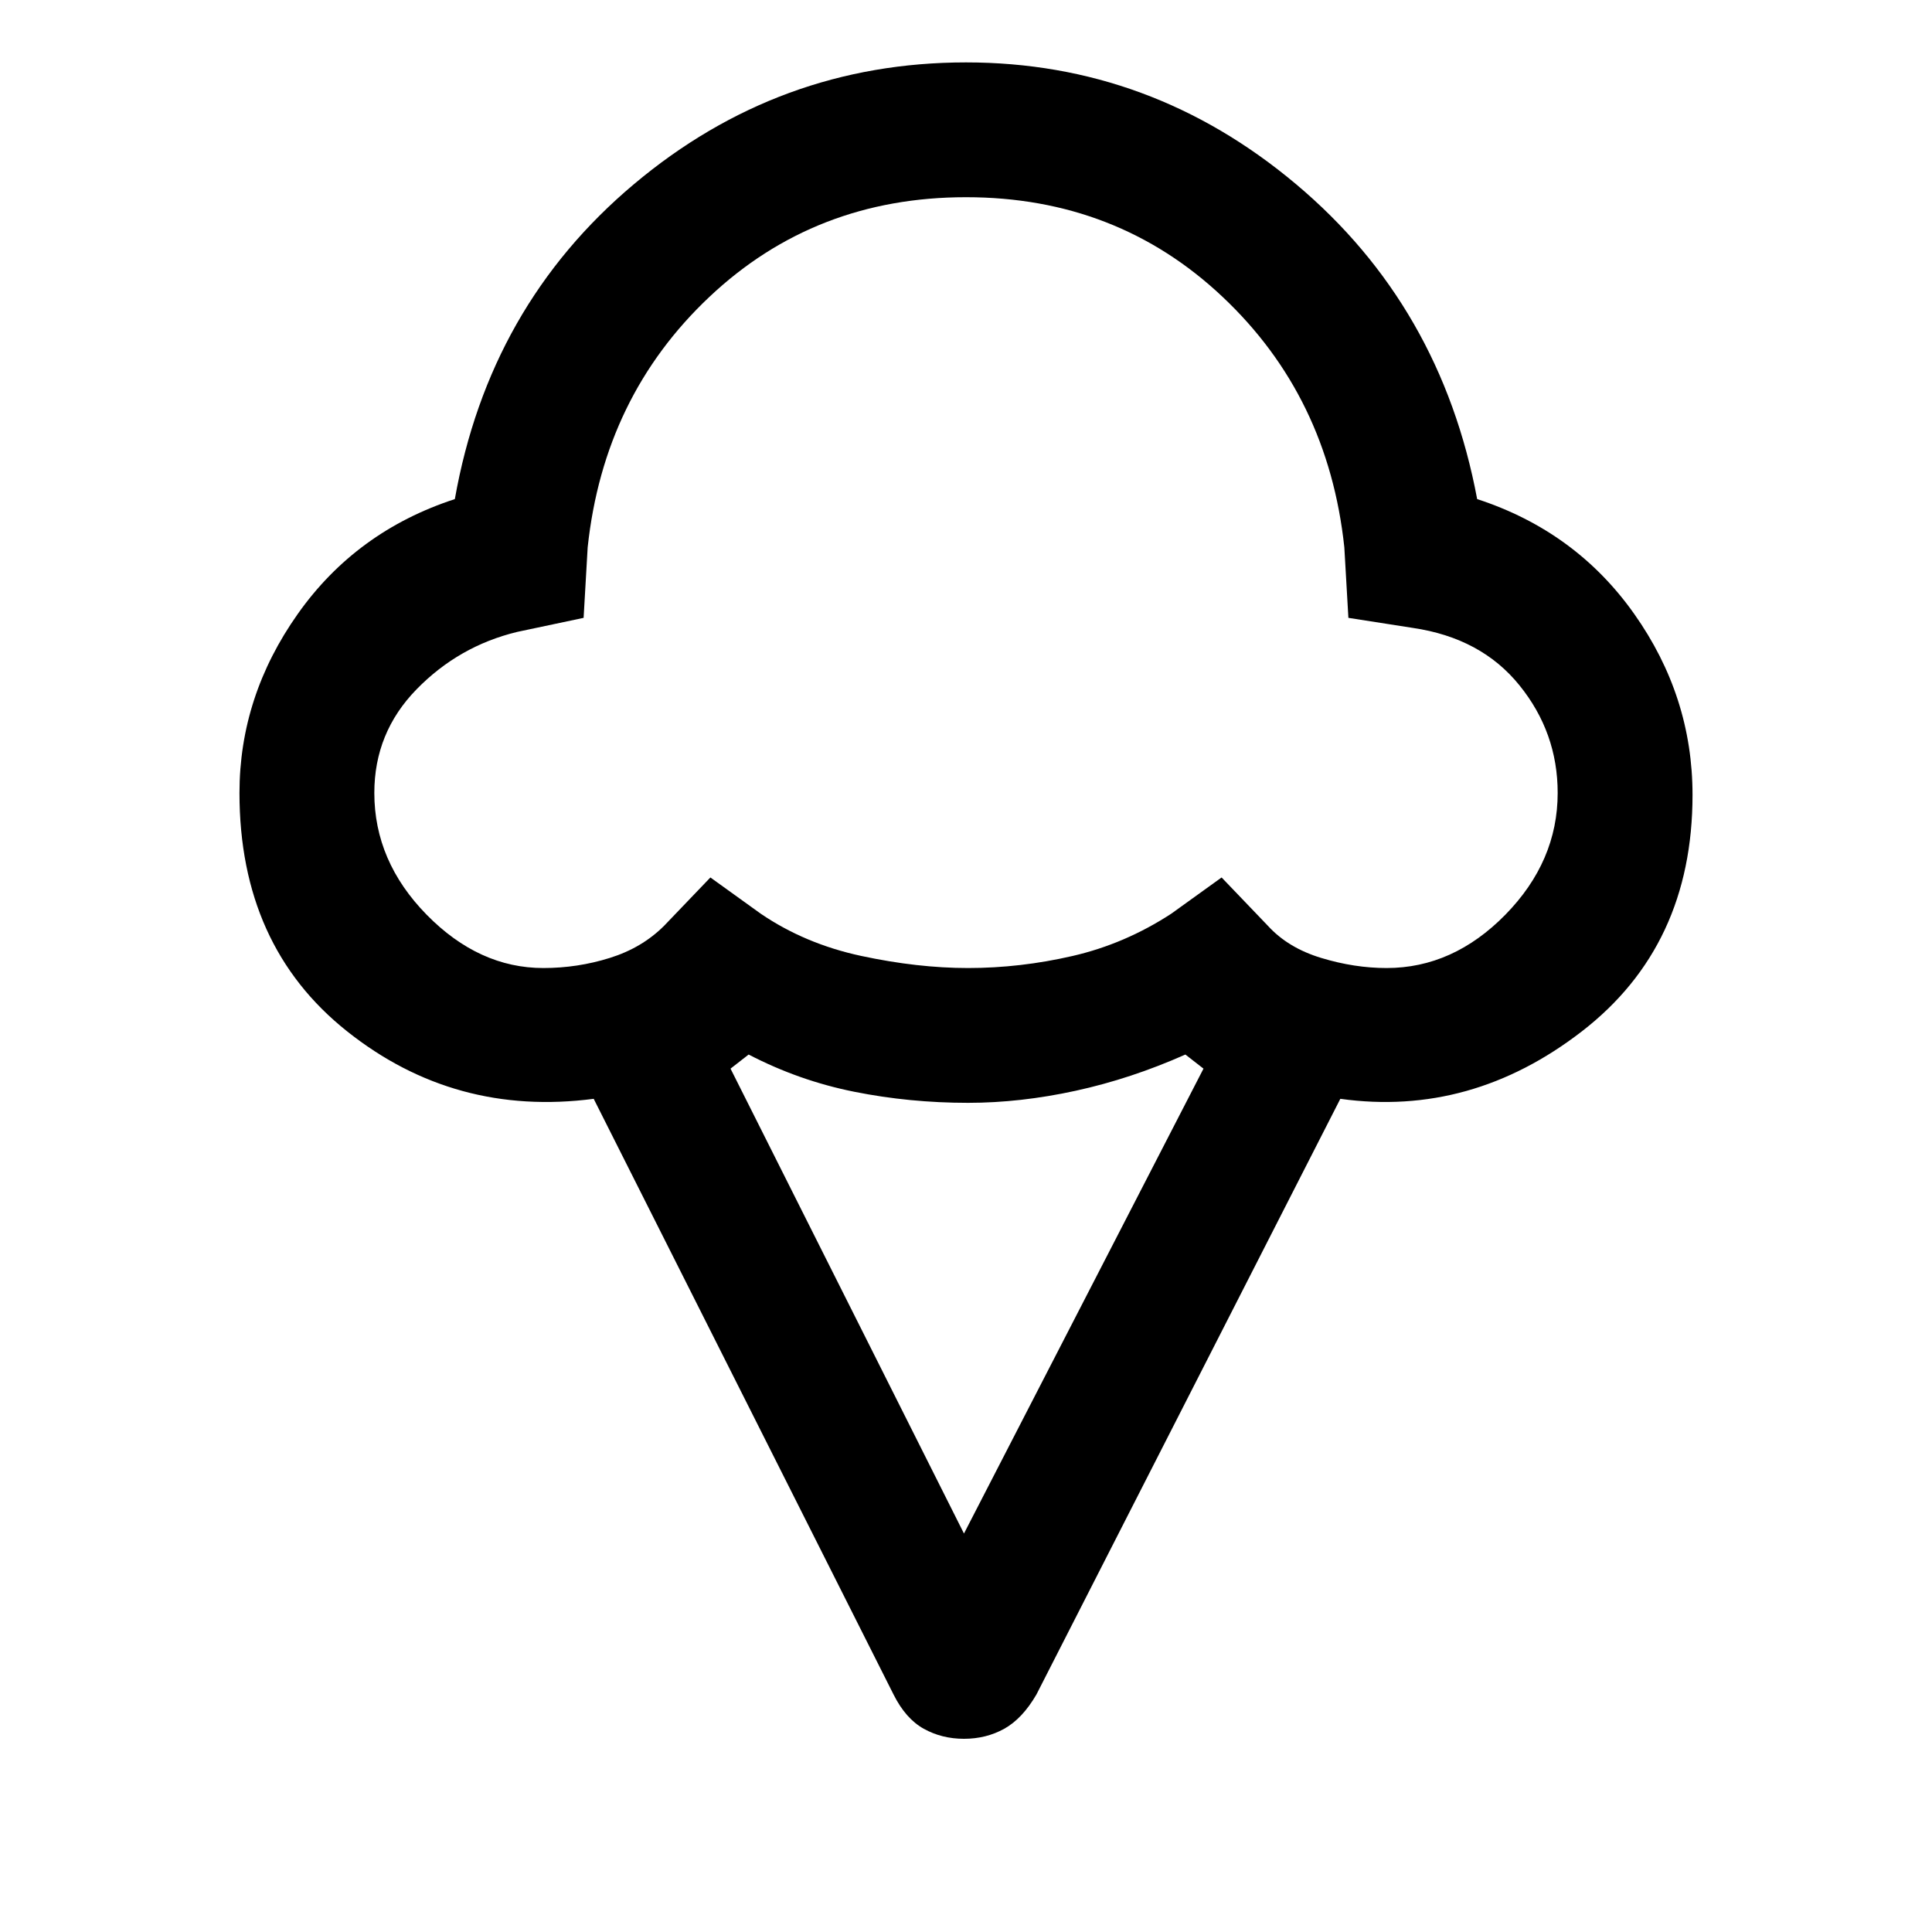 <svg xmlns="http://www.w3.org/2000/svg" height="40" width="40"><path d="M19.958 36q-.458 0-.833-.208-.375-.209-.625-.709L12.292 22.75q-2.875.375-5.104-1.396-2.23-1.771-2.23-4.937 0-2 1.209-3.709Q7.375 11 9.417 10.333q.708-4 3.708-6.52 3-2.521 6.875-2.521 3.833 0 6.833 2.521 3 2.52 3.75 6.52 2.042.667 3.25 2.375 1.209 1.709 1.209 3.75 0 3.125-2.292 4.896t-5 1.396l-6.292 12.333q-.291.5-.666.709-.375.208-.834.208ZM11.25 20.042q.708 0 1.375-.209.667-.208 1.125-.666l.958-1 1.042.75q.917.625 2.083.875 1.167.25 2.209.25 1.083 0 2.166-.25 1.084-.25 2.042-.875l1.042-.75.958 1q.417.458 1.104.666.688.209 1.354.209 1.375 0 2.459-1.104 1.083-1.105 1.083-2.521 0-1.25-.792-2.229-.791-.98-2.208-1.188l-1.333-.208-.084-1.459q-.333-3.125-2.521-5.187Q23.125 4.083 20 4.083q-3.125 0-5.312 2.063-2.188 2.062-2.521 5.187l-.084 1.459-1.375.291q-1.208.292-2.083 1.188-.875.896-.875 2.146 0 1.416 1.083 2.521 1.084 1.104 2.417 1.104Zm8.708 11.708 4.959-9.625-.375-.292q-1.125.5-2.271.75t-2.229.25q-1.209 0-2.354-.229-1.146-.229-2.188-.771l-.375.292ZM20 12.083Z"/></svg>